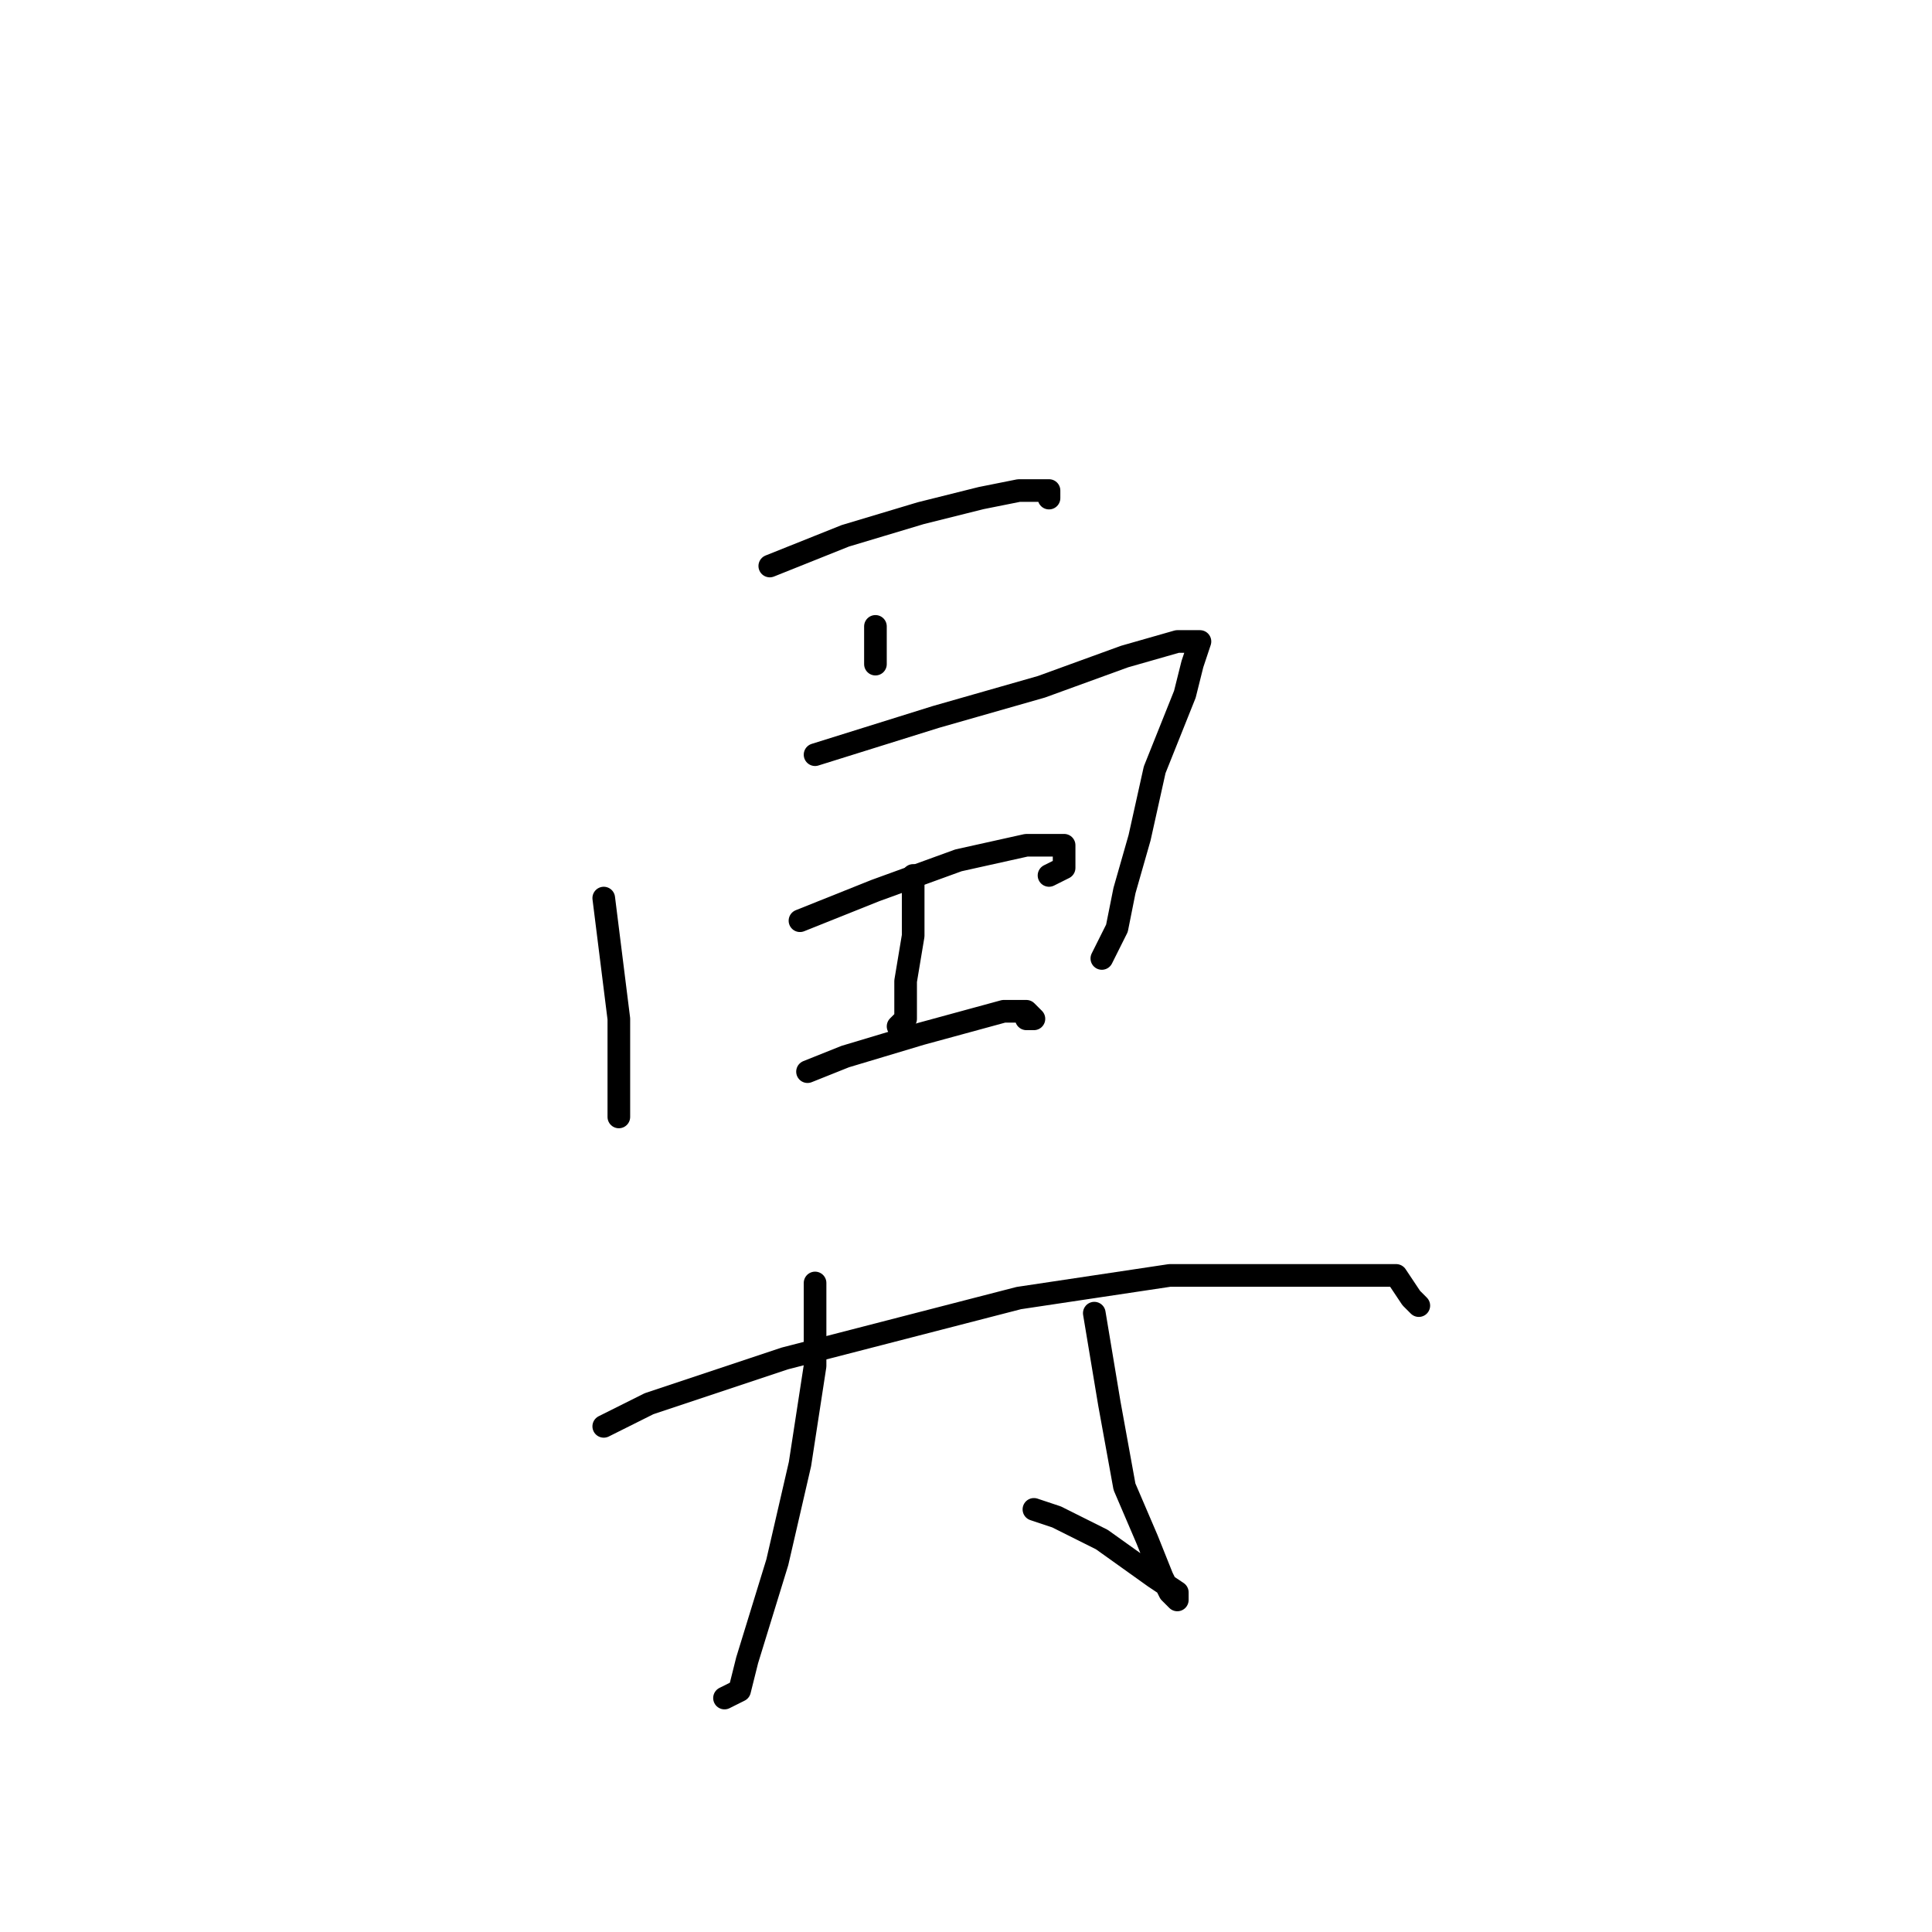 <?xml version="1.0" standalone="no"?>
    <svg width="256" height="256" xmlns="http://www.w3.org/2000/svg" version="1.1">
    <polyline stroke="black" stroke-width="3" stroke-linecap="round" fill="transparent" stroke-linejoin="round" points="102 75 112 71 122 68 130 66 135 65 139 65 139 66 139 66 " />
        <polyline stroke="black" stroke-width="3" stroke-linecap="round" fill="transparent" stroke-linejoin="round" points="80 119 81 127 82 135 82 144 82 147 82 148 82 148 " />
        <polyline stroke="black" stroke-width="3" stroke-linecap="round" fill="transparent" stroke-linejoin="round" points="108 100 124 95 138 91 149 87 156 85 159 85 158 88 157 92 153 102 151 111 149 118 148 123 146 127 146 127 " />
        <polyline stroke="black" stroke-width="3" stroke-linecap="round" fill="transparent" stroke-linejoin="round" points="116 83 116 84 116 88 116 88 " />
        <polyline stroke="black" stroke-width="3" stroke-linecap="round" fill="transparent" stroke-linejoin="round" points="121 116 121 124 120 130 120 135 119 136 119 136 " />
        <polyline stroke="black" stroke-width="3" stroke-linecap="round" fill="transparent" stroke-linejoin="round" points="106 122 116 118 127 114 136 112 141 112 141 115 139 116 139 116 " />
        <polyline stroke="black" stroke-width="3" stroke-linecap="round" fill="transparent" stroke-linejoin="round" points="107 142 112 140 122 137 133 134 136 134 137 135 136 135 136 135 " />
        <polyline stroke="black" stroke-width="3" stroke-linecap="round" fill="transparent" stroke-linejoin="round" points="108 170 108 181 106 194 103 207 99 220 98 224 96 225 96 225 " />
        <polyline stroke="black" stroke-width="3" stroke-linecap="round" fill="transparent" stroke-linejoin="round" points="145 174 147 186 149 197 152 204 154 209 155 211 156 212 156 211 153 209 146 204 140 201 137 200 137 200 " />
        <polyline stroke="black" stroke-width="3" stroke-linecap="round" fill="transparent" stroke-linejoin="round" points="80 189 86 186 104 180 135 172 155 169 171 169 180 169 185 169 187 172 188 173 188 173 " />
        </svg>